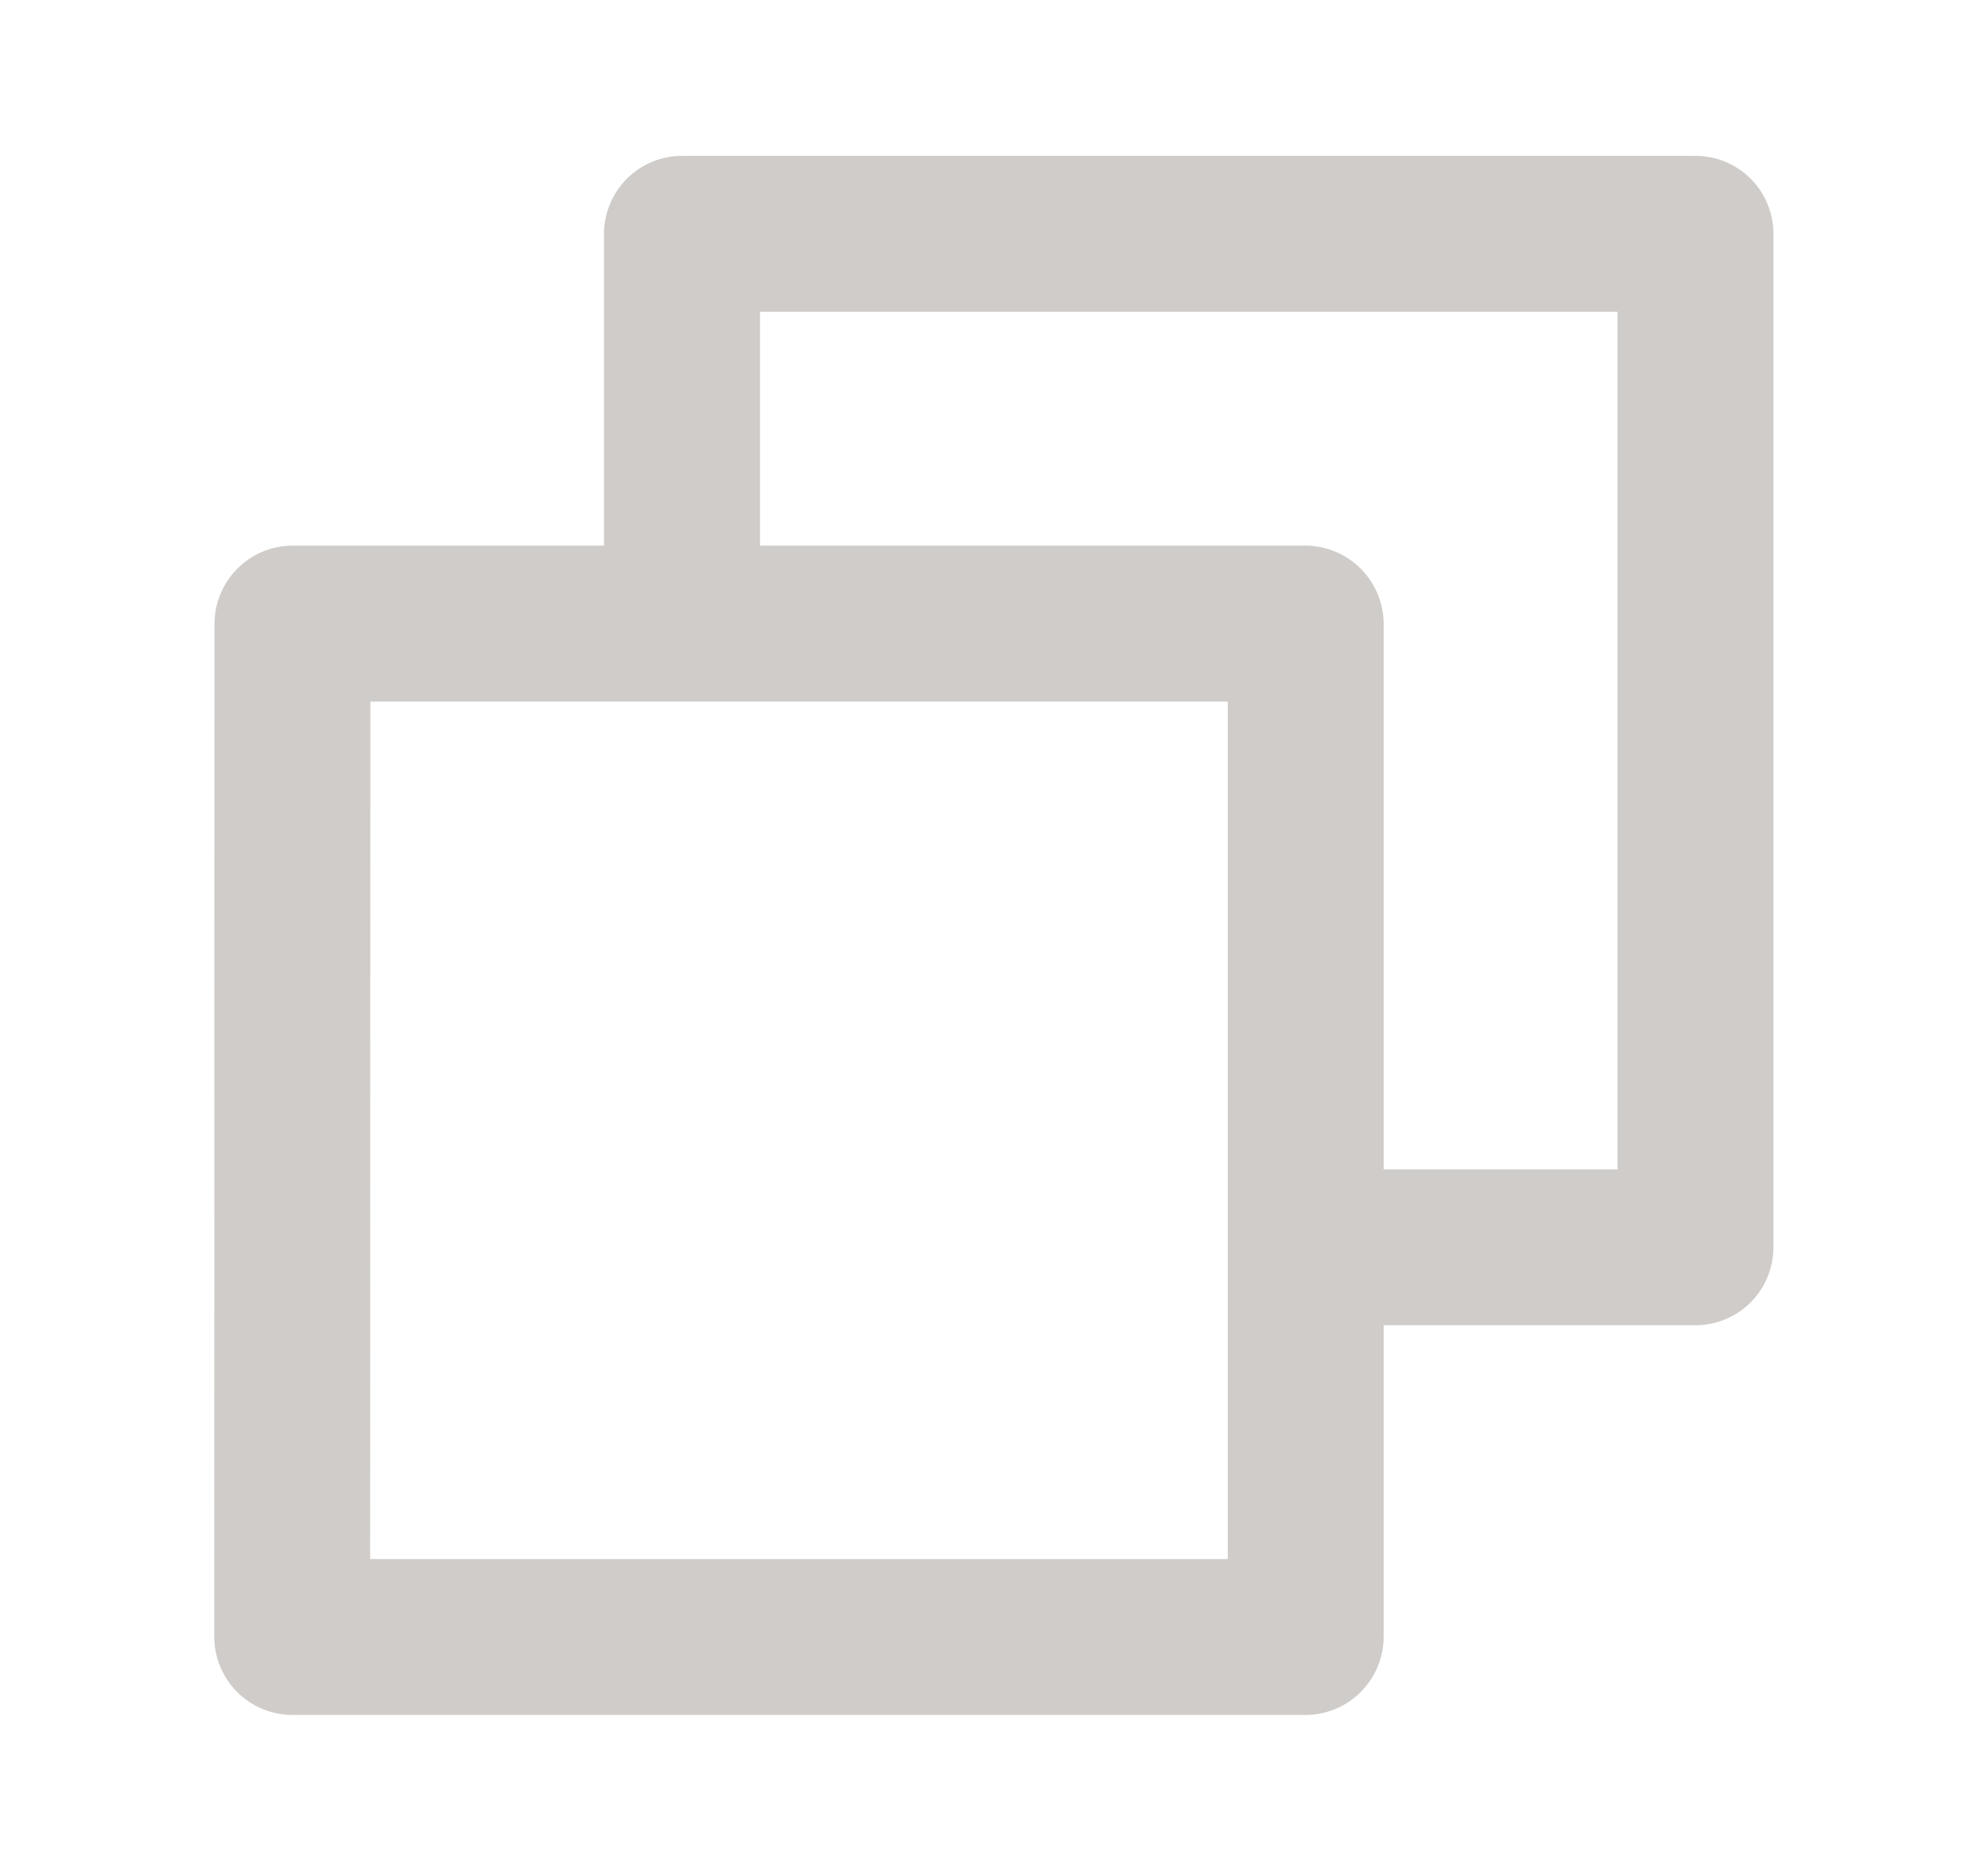 <svg width="17" height="16" viewBox="0 0 17 16" fill="none" xmlns="http://www.w3.org/2000/svg">
<g clip-path="url(#clip0_13437_7825)">
<path d="M5.165 4.666V2C5.165 1.823 5.236 1.653 5.361 1.528C5.486 1.403 5.655 1.333 5.832 1.333H14.499C14.675 1.333 14.845 1.403 14.97 1.528C15.095 1.653 15.165 1.823 15.165 2V10.666C15.165 10.843 15.095 11.013 14.97 11.138C14.845 11.263 14.675 11.333 14.499 11.333H11.832V13.995C11.832 14.366 11.533 14.666 11.161 14.666H2.503C2.415 14.666 2.328 14.649 2.246 14.615C2.165 14.582 2.091 14.532 2.028 14.47C1.966 14.408 1.917 14.334 1.883 14.252C1.849 14.171 1.832 14.083 1.832 13.995L1.834 5.338C1.834 4.967 2.133 4.666 2.505 4.666H5.165ZM6.499 4.666H11.161C11.531 4.666 11.832 4.966 11.832 5.338V10H13.832V2.666H6.499V4.666ZM3.167 6L3.165 13.333H10.499V6H3.167Z" fill="#CFCCC9"/>
</g>
<defs>
<clipPath id="clip0_13437_7825">
<rect width="16" height="16" fill="white" transform="translate(0.5)"/>
</clipPath>
</defs>
</svg>
